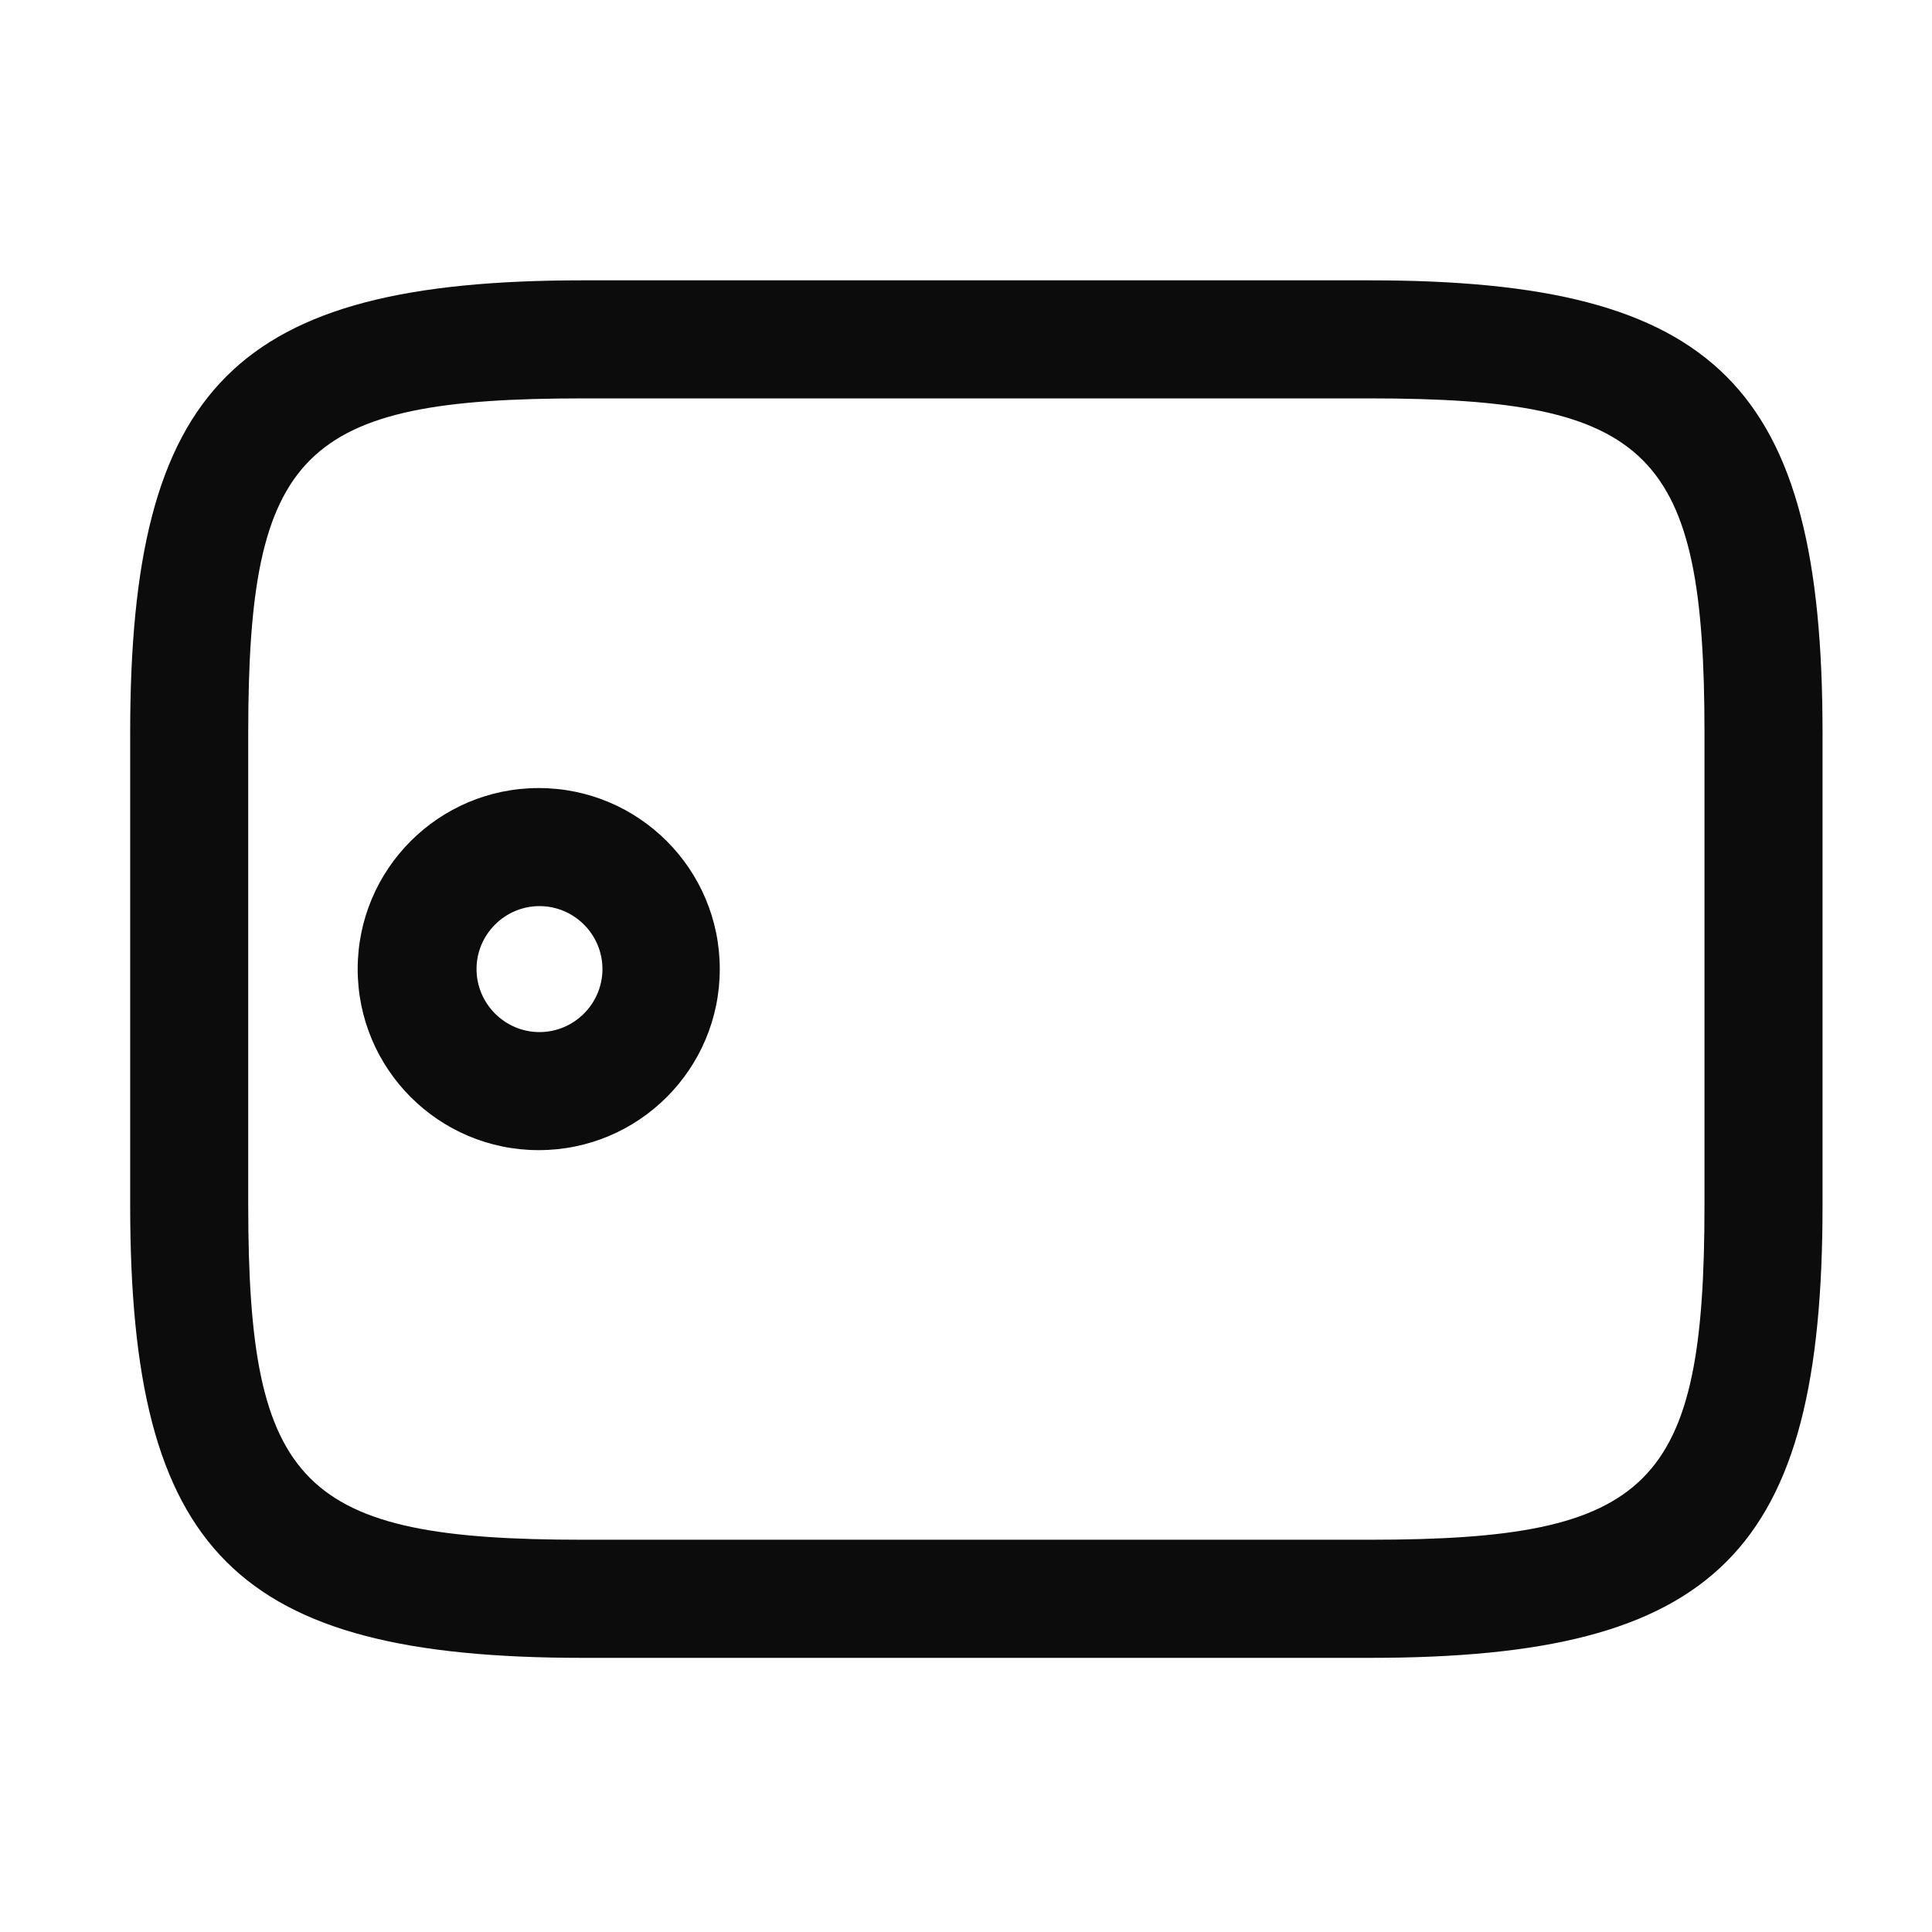 <svg width="29" height="29" viewBox="0 0 29 29" fill="none" xmlns="http://www.w3.org/2000/svg">
<g id="vuesax/outline/mobile">
<g id="mobile">
<path id="Vector" d="M1.954 18.091V11.002C1.954 5.791 3.537 4.208 8.748 4.208L20.563 4.208C25.774 4.208 27.357 5.791 27.357 11.002V18.091C27.357 23.301 25.774 24.885 20.563 24.885H8.748C3.537 24.885 1.954 23.301 1.954 18.091ZM25.585 11.002C25.585 6.772 24.781 5.98 20.563 5.98L8.748 5.98C4.53 5.98 3.726 6.772 3.726 11.002V18.091C3.726 22.321 4.53 23.112 8.748 23.112H20.563C24.781 23.112 25.585 22.321 25.585 18.091V11.002Z" fill="#0C0C0C"/>
<path id="Vector_2" d="M5.369 14.546C5.369 13.046 6.586 11.829 8.086 11.829C9.587 11.829 10.804 13.046 10.804 14.546C10.804 16.047 9.587 17.264 8.086 17.264C6.586 17.264 5.369 16.047 5.369 14.546ZM9.043 14.546C9.043 14.026 8.618 13.601 8.098 13.601C7.578 13.601 7.153 14.026 7.153 14.546C7.153 15.066 7.578 15.492 8.098 15.492C8.618 15.492 9.043 15.066 9.043 14.546Z" fill="#0C0C0C"/>
</g>
</g>
</svg>

